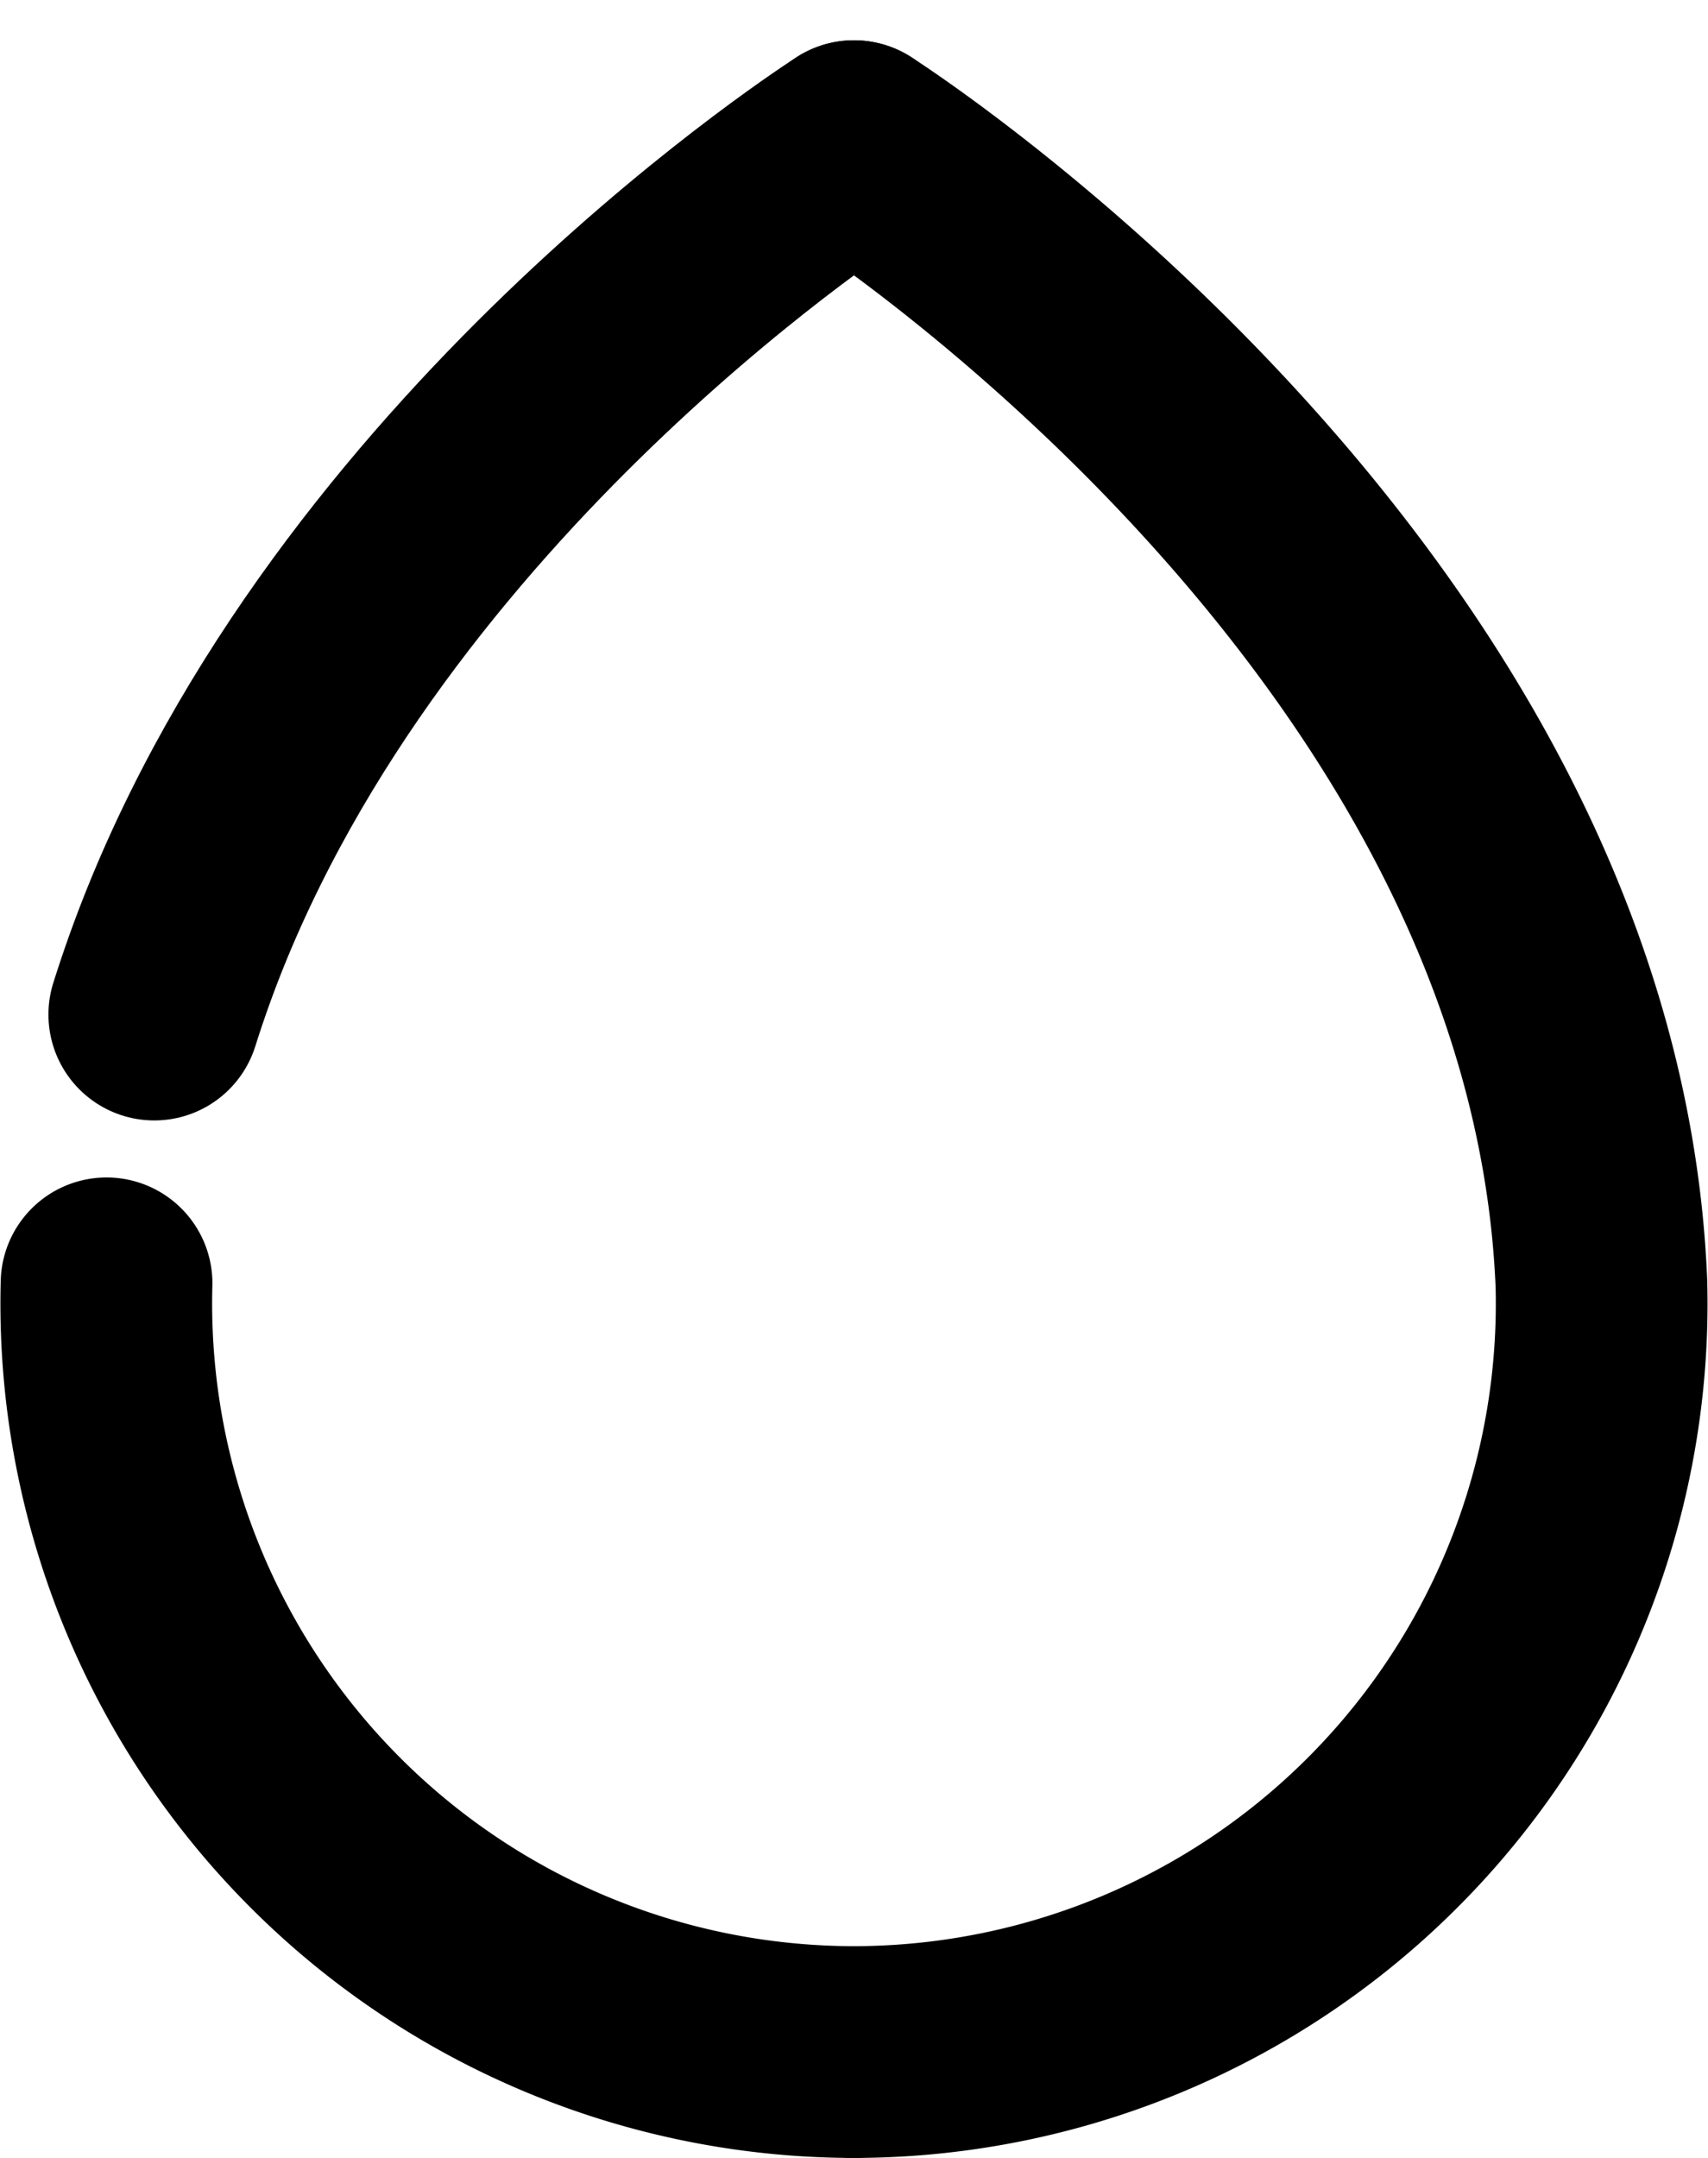 <svg xmlns="http://www.w3.org/2000/svg" width="32.269" height="40.761" viewBox="0 0 32.269 40.761"><g transform="translate(-3050.024 -7400.131)"><path d="M3066.158,7438.892a14.14,14.14,0,0,0,14.121-14.52c-.533-12.829-14.121-21.48-14.121-21.48" fill="none" stroke="currentColor" stroke-linecap="round" stroke-linejoin="round" stroke-width="4"/><path d="M3052.939,7419.295q.266-.844.593-1.655c3.647-9.031,12.626-14.748,12.626-14.748" fill="none" stroke="currentColor" stroke-linecap="round" stroke-linejoin="round" stroke-width="4"/><path d="M3066.158,7438.892a14.14,14.14,0,0,1-14.121-14.52" fill="none" stroke="currentColor" stroke-linecap="round" stroke-linejoin="round" stroke-width="4"/></g></svg>